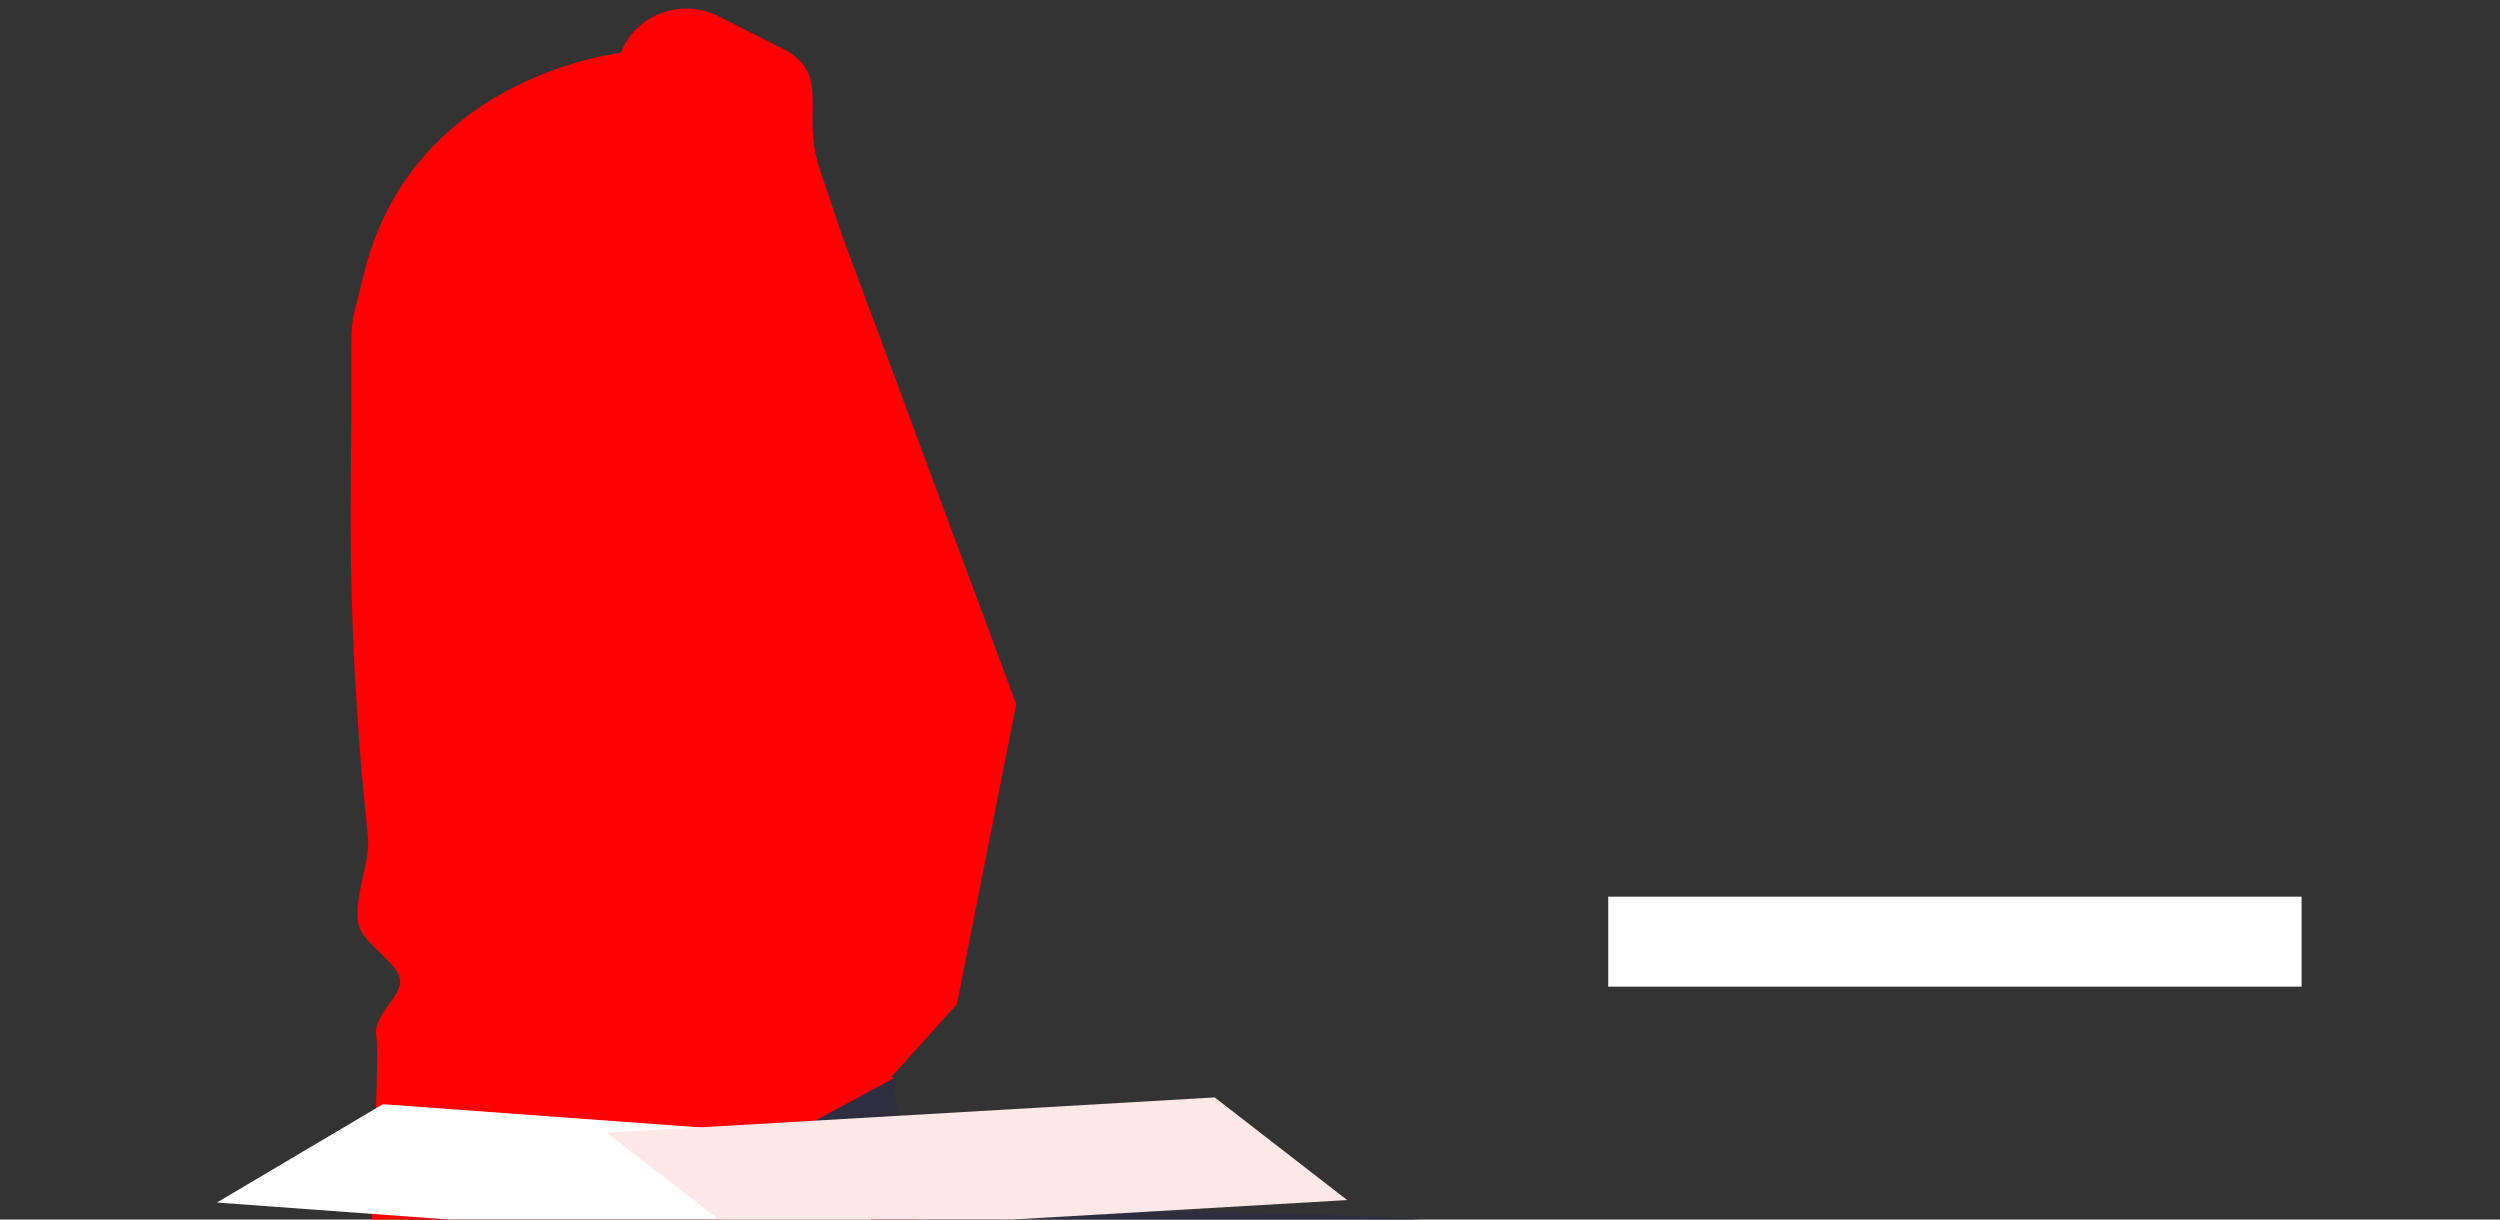<?xml version="1.0" encoding="utf-8"?>
<svg viewBox="0 104.488 460.028 224.404" xmlns="http://www.w3.org/2000/svg">
  <rect x="0" y="104.488" width="460.028" height="224.404" fill="#333333" stroke="none"/>
  <path d="M 401.073 477.802 L 392.905 443.704 C 393.707 438.765 393.97 433.757 393.707 428.763 C 389.827 423.704 385.828 418.744 381.711 413.885 C 377.91 409.406 374.003 405.01 370.005 400.7 C 365.256 395.566 360.363 390.564 355.326 385.695 C 342.212 381.683 326.743 380.044 310.578 379.935 C 305.014 379.889 299.358 380.035 293.663 380.329 C 270.632 381.509 247.337 385.106 228.265 388.841 C 223.214 389.817 218.479 390.811 214.112 391.775 C 205.838 393.589 198.92 395.28 193.908 396.57 C 188.266 398.004 185.056 398.934 185.056 398.934 L 163.603 363.944 L 144.11 332.182 L 119 300.982 C 116.593 300.772 114.199 300.594 111.792 300.449 C 109.241 300.275 106.676 300.133 104.124 300.026 C 102.112 299.926 100.086 299.852 98.06 299.796 L 97.363 299.584 L 96.798 299.76 L 87.696 302.583 L 84.618 303.532 L 73.582 306.955 C 73.582 306.955 76.042 314.518 80.356 327.132 C 81.948 331.76 93.194 365.977 104.953 395.851 C 108.451 404.721 112.055 413.719 115.765 422.672 C 118.803 430.024 121.907 437.347 125.051 444.57 C 130.496 457.092 156.856 463.846 187.884 467.388 C 189.463 467.561 191.041 467.737 192.646 467.902 C 208.456 469.521 225.226 470.359 240.905 470.745 C 248.771 470.939 256.347 471.011 263.384 471.021 C 265.673 471.021 267.882 471.015 270.04 471.004 C 275.853 470.976 281.207 470.894 285.903 470.801 C 286.823 470.783 287.718 470.755 288.586 470.736 L 288.599 470.736 C 289.178 470.729 289.756 470.71 290.322 470.7 C 300.608 470.443 306.921 470.129 306.921 470.129 L 309.381 488.825 L 309.881 492.598 L 310.354 496.186 L 310.354 496.195 L 310.407 496.647 L 310.789 496.656 L 317.602 496.783 L 374.792 497.87 L 399.152 498.874 L 401.073 477.802 Z" fill="#2f2e41" style="" transform="matrix(-1, 0, 0, -1, 474.655, 798.458)"/>
  <rect x="-423.519" y="269.482" width="127.587" height="16.561" fill="#fff" style="" transform="matrix(-1, 0, 0, 1, 0, 0)"/>
  <path d="M 186.971 295.783 C 186.589 332.734 187.707 322.033 184.695 334.757 C 176.632 368.966 143.118 375.202 137.291 375.976 C 134.66 382.79 126.65 386.006 119.849 382.978 L 108.682 377.333 C 97.831 372.503 104.408 365.524 100.672 354.51 L 96.739 342.825 L 64.527 256.127 L 71.051 223.143 L 71.051 223.124 L 75.444 200.905 L 88.466 186.453 L 88.229 188.759 L 87.94 188.318 L 87.926 188.309 L 87.177 187.214 C 88.229 186.653 89.255 186.101 90.281 185.549 C 92.925 184.131 95.503 182.742 98.028 181.381 C 98.633 181.048 99.225 180.728 99.817 180.395 L 99.83 180.395 C 100.212 180.193 100.593 179.99 100.961 179.789 C 110.392 174.655 75.483 165.307 83.231 160.918 C 84.309 160.311 85.375 159.704 86.427 159.105 C 122.151 138.762 150.654 113.424 159.862 106.063 C 163.979 110.922 167.977 115.882 171.858 120.941 C 175.37 125.514 178.776 130.166 182.065 134.899 C 182.656 138.597 183.038 142.296 183.419 145.921 C 183.867 150.281 181.499 190.682 182.301 195.127 C 182.656 197.094 181.315 198.965 180.013 200.766 C 178.816 202.45 177.671 204.032 177.908 205.524 C 178.158 207.059 179.894 208.734 181.578 210.364 C 183.432 212.149 185.34 213.989 185.616 215.93 C 186.366 221.338 183.262 226.768 183.853 232.215 C 184.814 241.075 185.55 249.962 186.063 258.879 C 186.8 271.189 187.089 283.492 186.971 295.783 Z" fill="#ff0003" style="" transform="matrix(-1, 0, 0, -1, 251.524, 490.183)"/>
  <rect x="-175.233" y="593.891" width="112.074" height="20.29" fill="#fff" style="" transform="matrix(-0.997, -0.073, -1.506, 0.892, 901.895, -226.691)"/>
  <rect x="-175.233" y="593.891" width="112.074" height="20.29" style="fill: rgb(253, 231, 231);" transform="matrix(-0.998, 0.058, 1.202, 0.931, -665.227, -236.325)"/>
</svg>